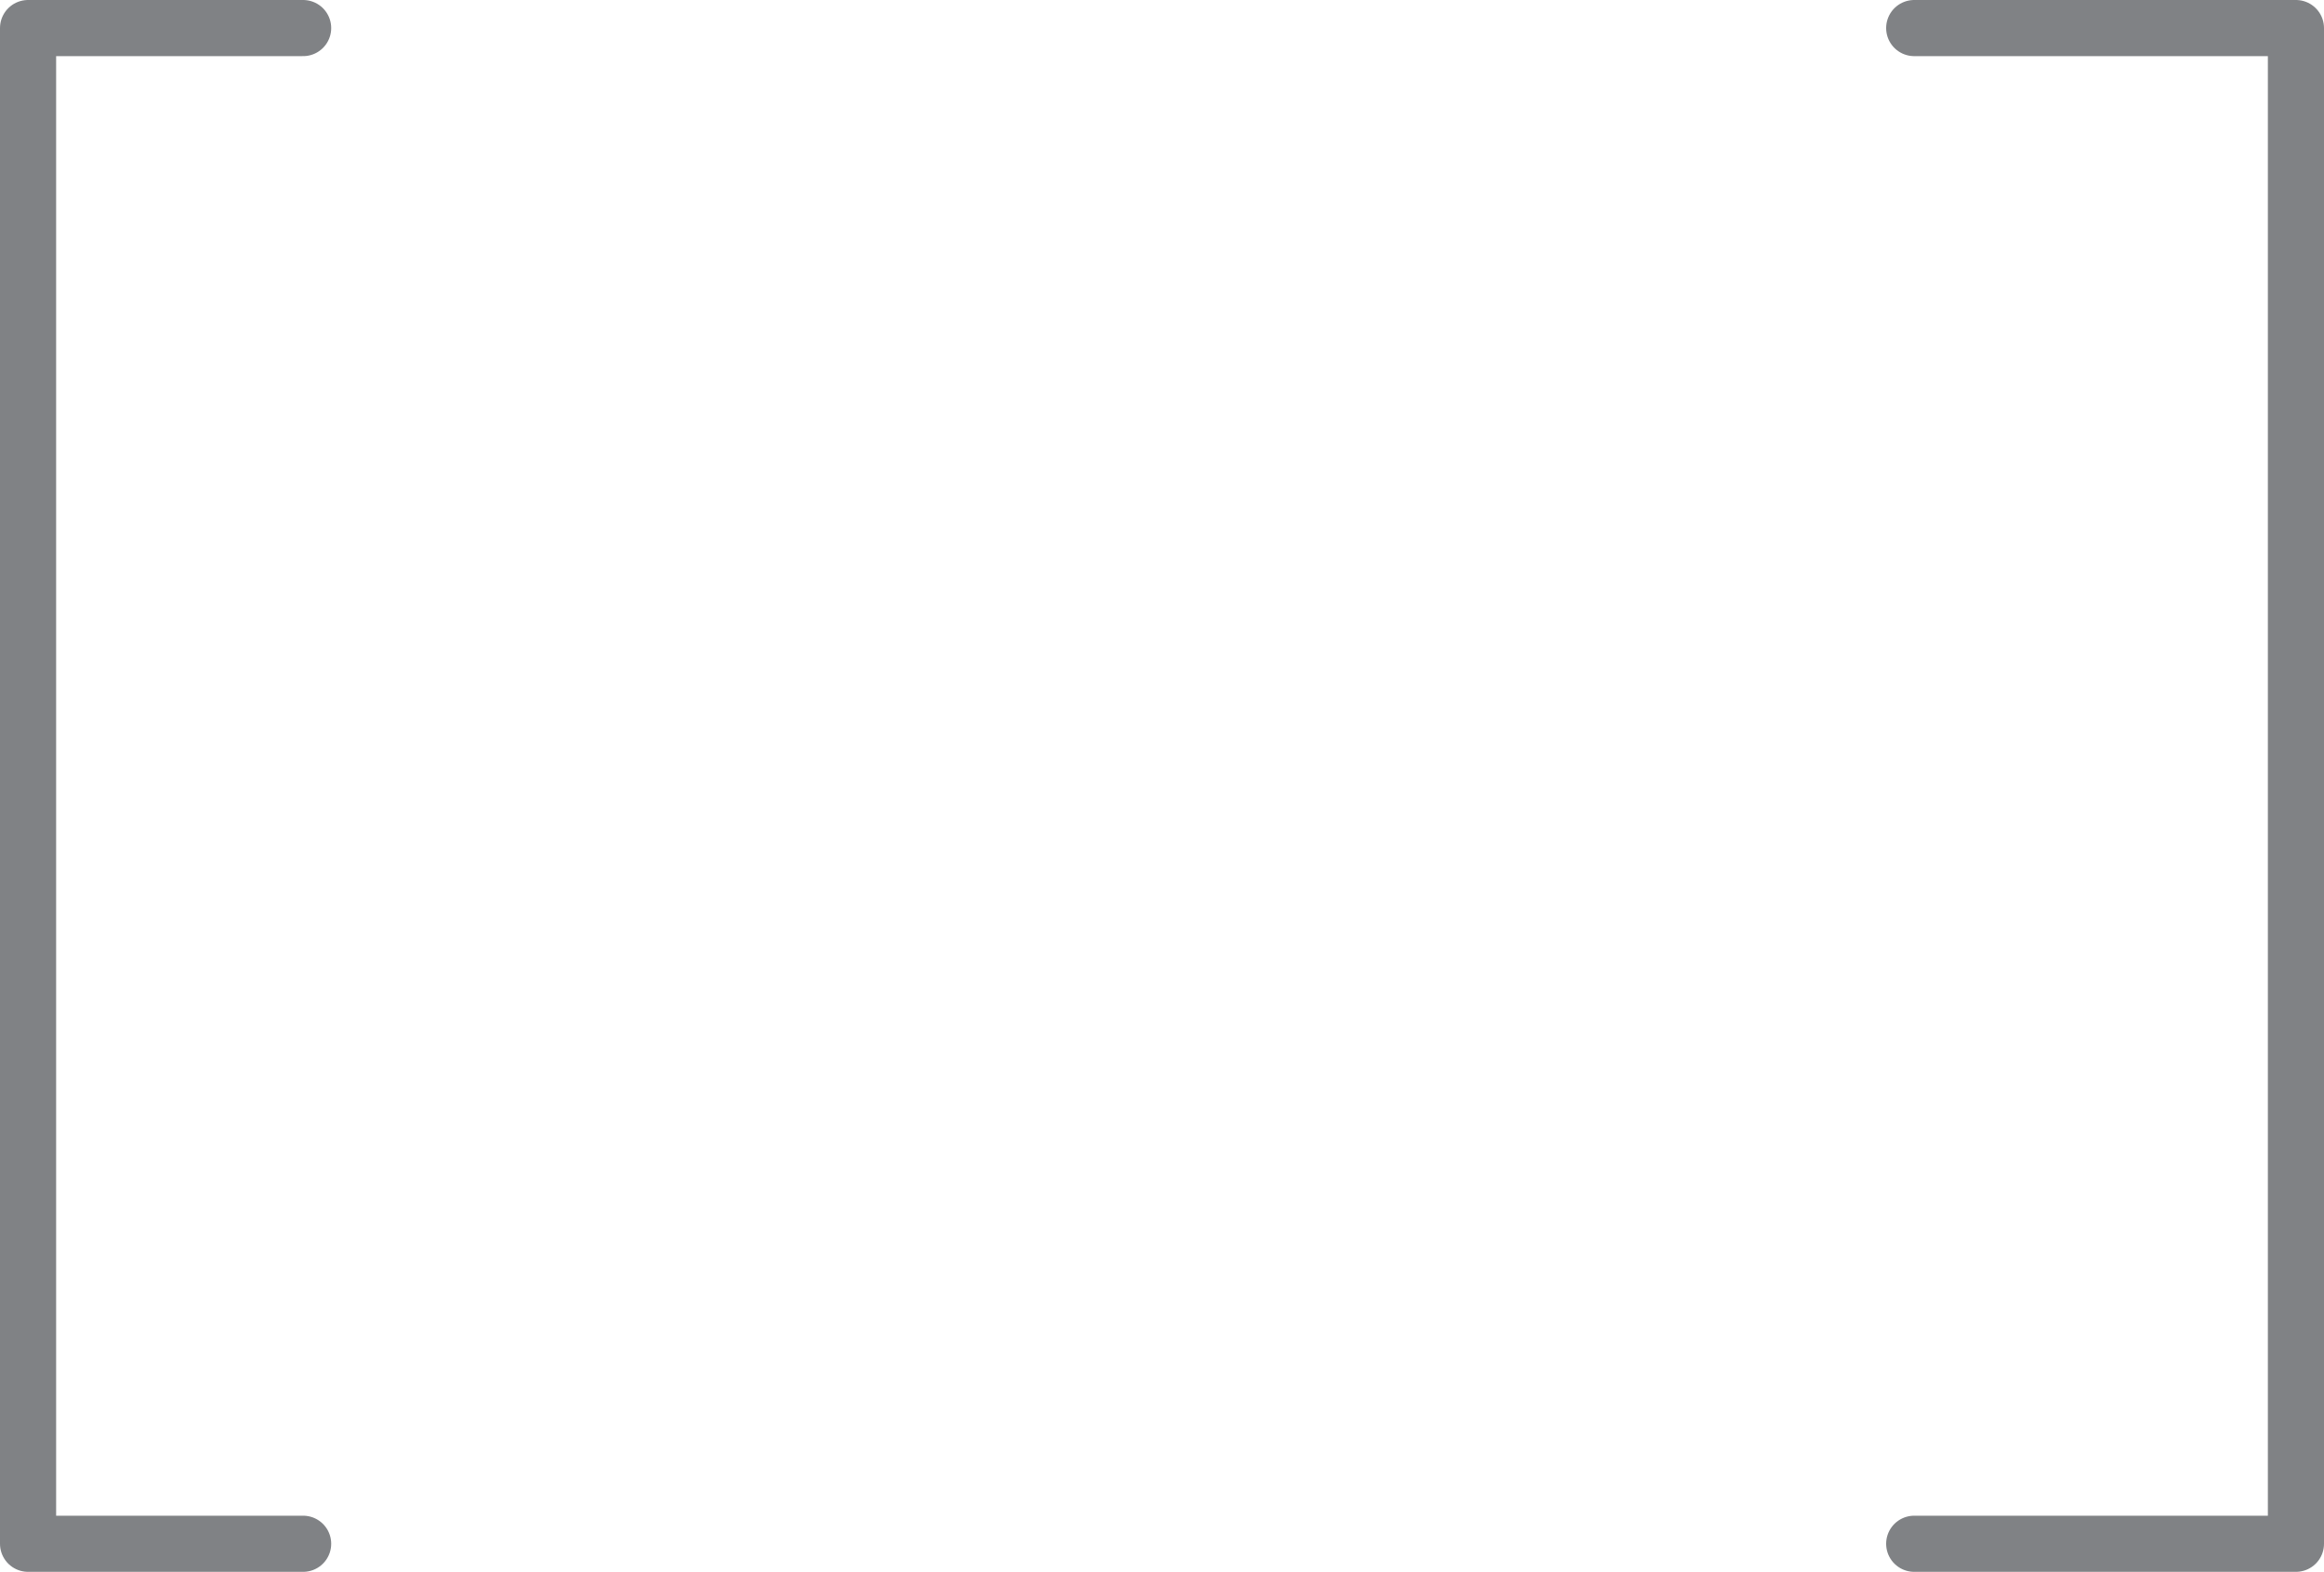 <?xml version="1.0" encoding="utf-8"?>
<!-- Generator: Adobe Illustrator 18.1.1, SVG Export Plug-In . SVG Version: 6.00 Build 0)  -->
<svg version="1.1" id="Layer_1" xmlns="http://www.w3.org/2000/svg" xmlns:xlink="http://www.w3.org/1999/xlink" x="0px" y="0px"
	 viewBox="180.1 187.8 41.4 28" enable-background="new 180.1 187.8 41.4 28" xml:space="preserve">
<polyline fill="none" stroke="#808285" stroke-linecap="round" stroke-linejoin="round" points="214.2,215.3 221,215.3 221,188.3 
	214.2,188.3 "/>
<polyline fill="none" stroke="#808285" stroke-linecap="round" stroke-linejoin="round" points="185.5,188.3 180.6,188.3 
	180.6,215.3 185.5,215.3 "/>
</svg>

